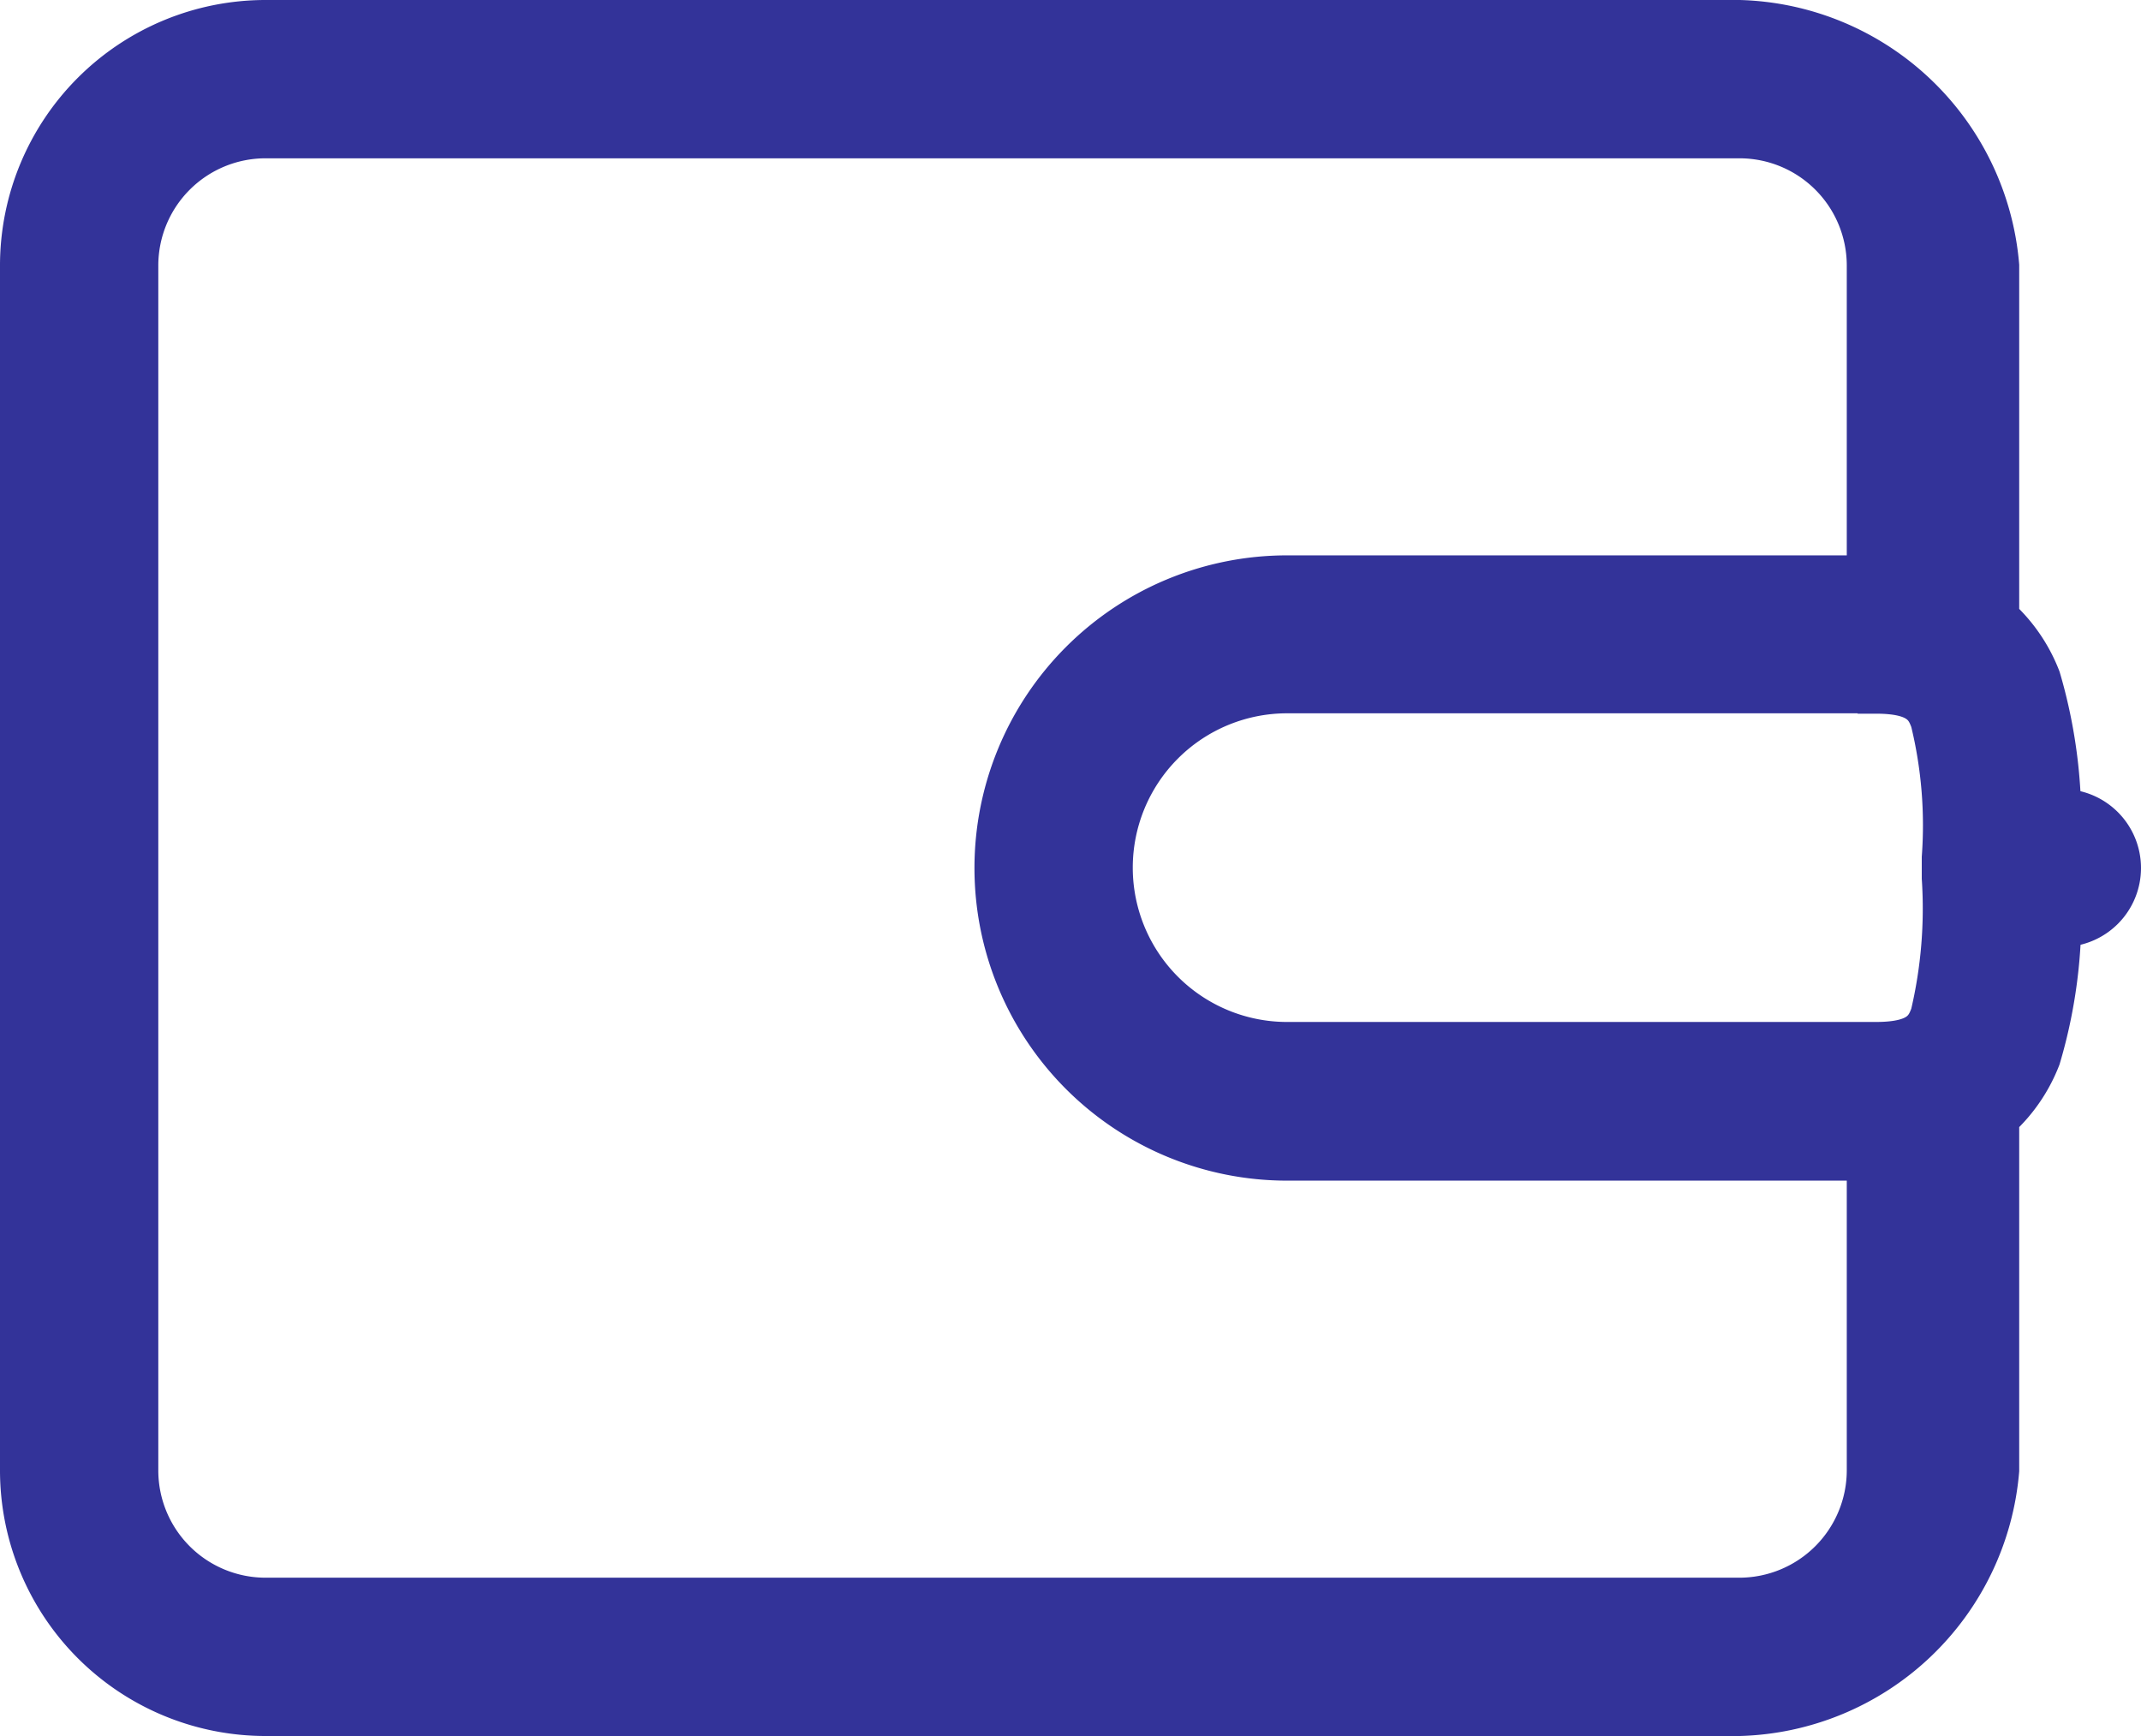 <svg xmlns="http://www.w3.org/2000/svg" width="59.102" height="47.92" viewBox="0 0 59.102 47.92">
  <g id="Wallet" transform="translate(-458.298 3000.53)">
    <path id="Trazado_109" data-name="Trazado 109" d="M199.64,166.17a4.485,4.485,0,0,0-1.14-1.68V154.8a7.454,7.454,0,0,0-7.22-6.83H150.59a6.833,6.833,0,0,0-6.83,6.83v33.26a6.833,6.833,0,0,0,6.83,6.83h40.69a7.454,7.454,0,0,0,7.22-6.83v-9.69a4.485,4.485,0,0,0,1.14-1.68,13.94,13.94,0,0,0,.54-4.98v-.57A14.112,14.112,0,0,0,199.64,166.17Zm-4.6.5c1.18,0,1.33.38,1.46.72a12.1,12.1,0,0,1,.31,3.75v.57a12.714,12.714,0,0,1-.31,3.75c-.13.34-.28.72-1.46.72H178.79a4.76,4.76,0,0,1,0-9.52h16.25Zm-3.76,24.85H150.59a3.461,3.461,0,0,1-3.46-3.46V154.8a3.461,3.461,0,0,1,3.46-3.46h40.69a3.461,3.461,0,0,1,3.46,3.46v8.5H178.79a8.13,8.13,0,1,0,0,16.26h15.95v8.5A3.468,3.468,0,0,1,191.28,191.52Z" transform="translate(315.038 -3148)" fill="#333399" stroke="#333399" stroke-width="1"/>
    <path id="Trazado_110" data-name="Trazado 110" d="M177.04,171.43a2.18,2.18,0,1,0,2.18-2.18A2.185,2.185,0,0,0,177.04,171.43Z" transform="translate(336 -3148)" fill="#333399"/>
  </g>
</svg>

